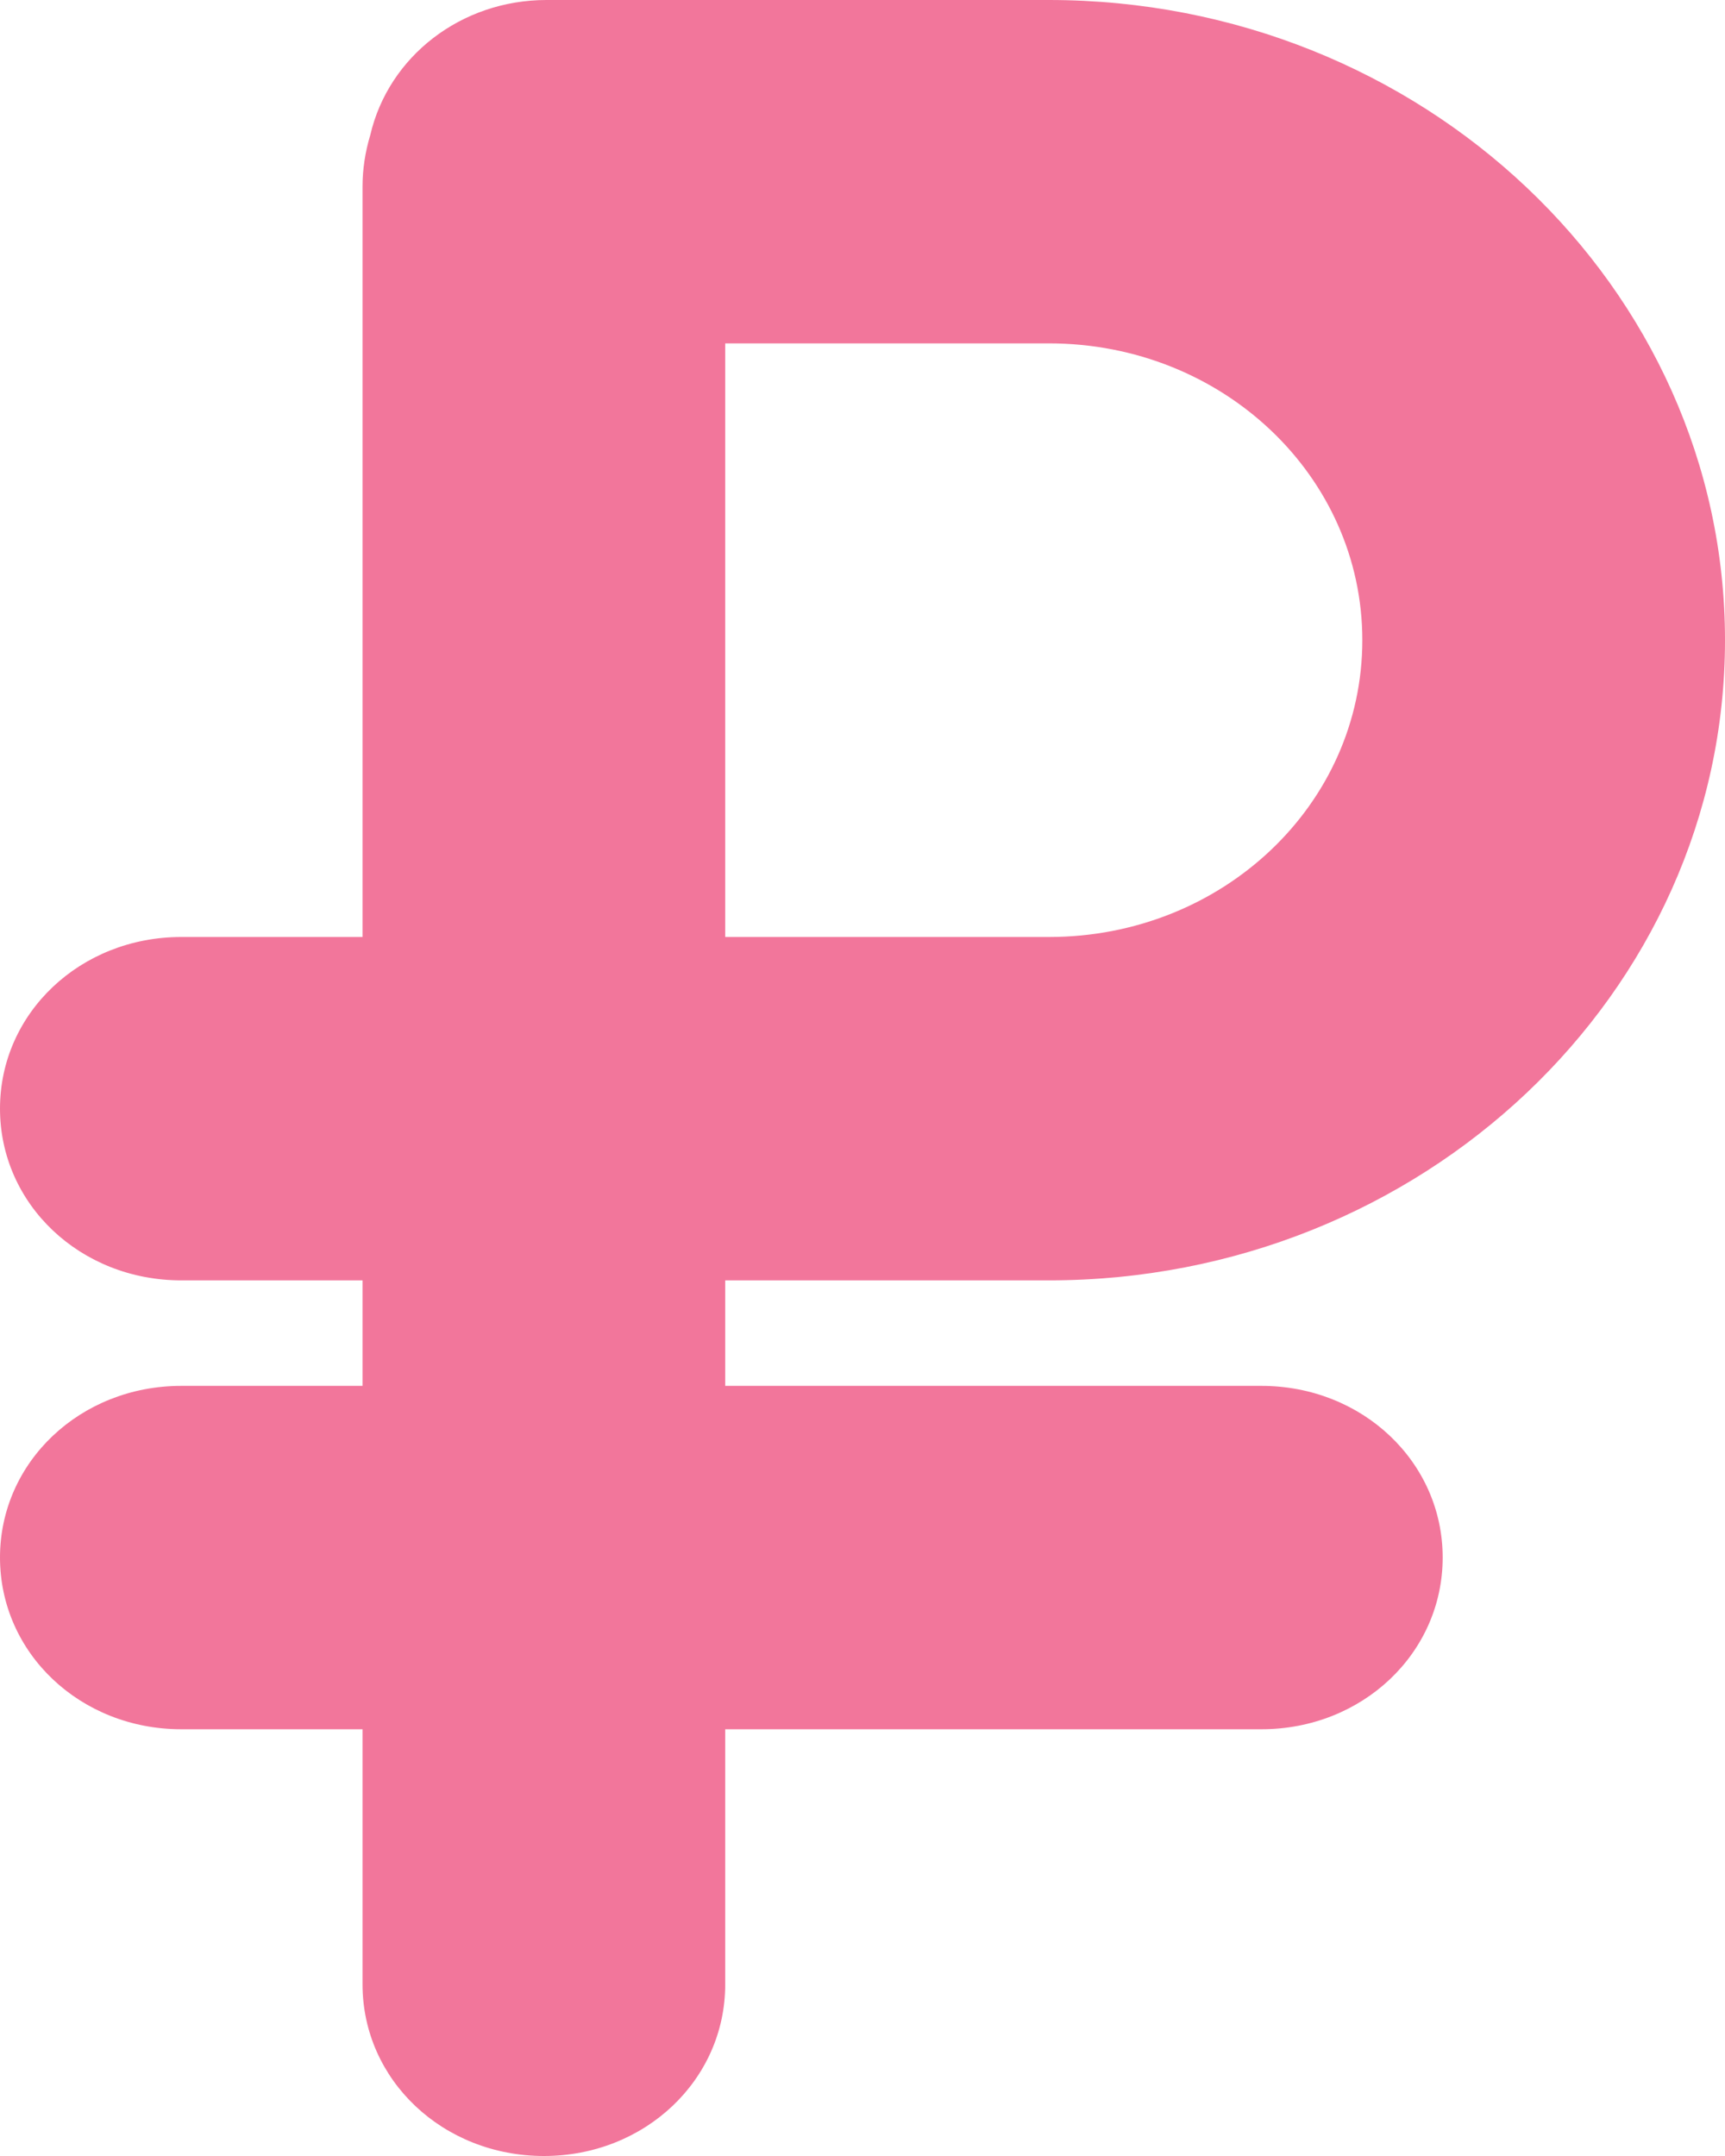 <svg width="12" height="15" viewBox="0 0 12 15" fill="none" xmlns="http://www.w3.org/2000/svg">
<path d="M7.297 0H3.802C3.207 0 2.703 0.393 2.576 0.939C2.54 1.058 2.522 1.178 2.522 1.297V6.519H1.261C0.559 6.519 0 7.048 0 7.713C0 8.379 0.559 8.908 1.261 8.908H2.522V9.642H1.261C0.559 9.642 0 10.171 0 10.836C0 11.502 0.559 12.031 1.261 12.031H2.522V13.806C2.522 14.471 3.081 15 3.784 15C4.486 15 5.045 14.471 5.045 13.806L5.045 12.031H8.775C9.477 12.031 10.036 11.502 10.036 10.836C10.036 10.171 9.477 9.642 8.775 9.642H5.045V8.908H7.297C9.892 8.908 12 6.911 12 4.454C12 1.997 9.892 0 7.297 0L7.297 0ZM7.297 6.519H5.045V2.389H7.297C8.504 2.389 9.477 3.311 9.477 4.454C9.477 5.597 8.504 6.519 7.297 6.519V6.519Z" fill="#F2769B"/>
</svg>

